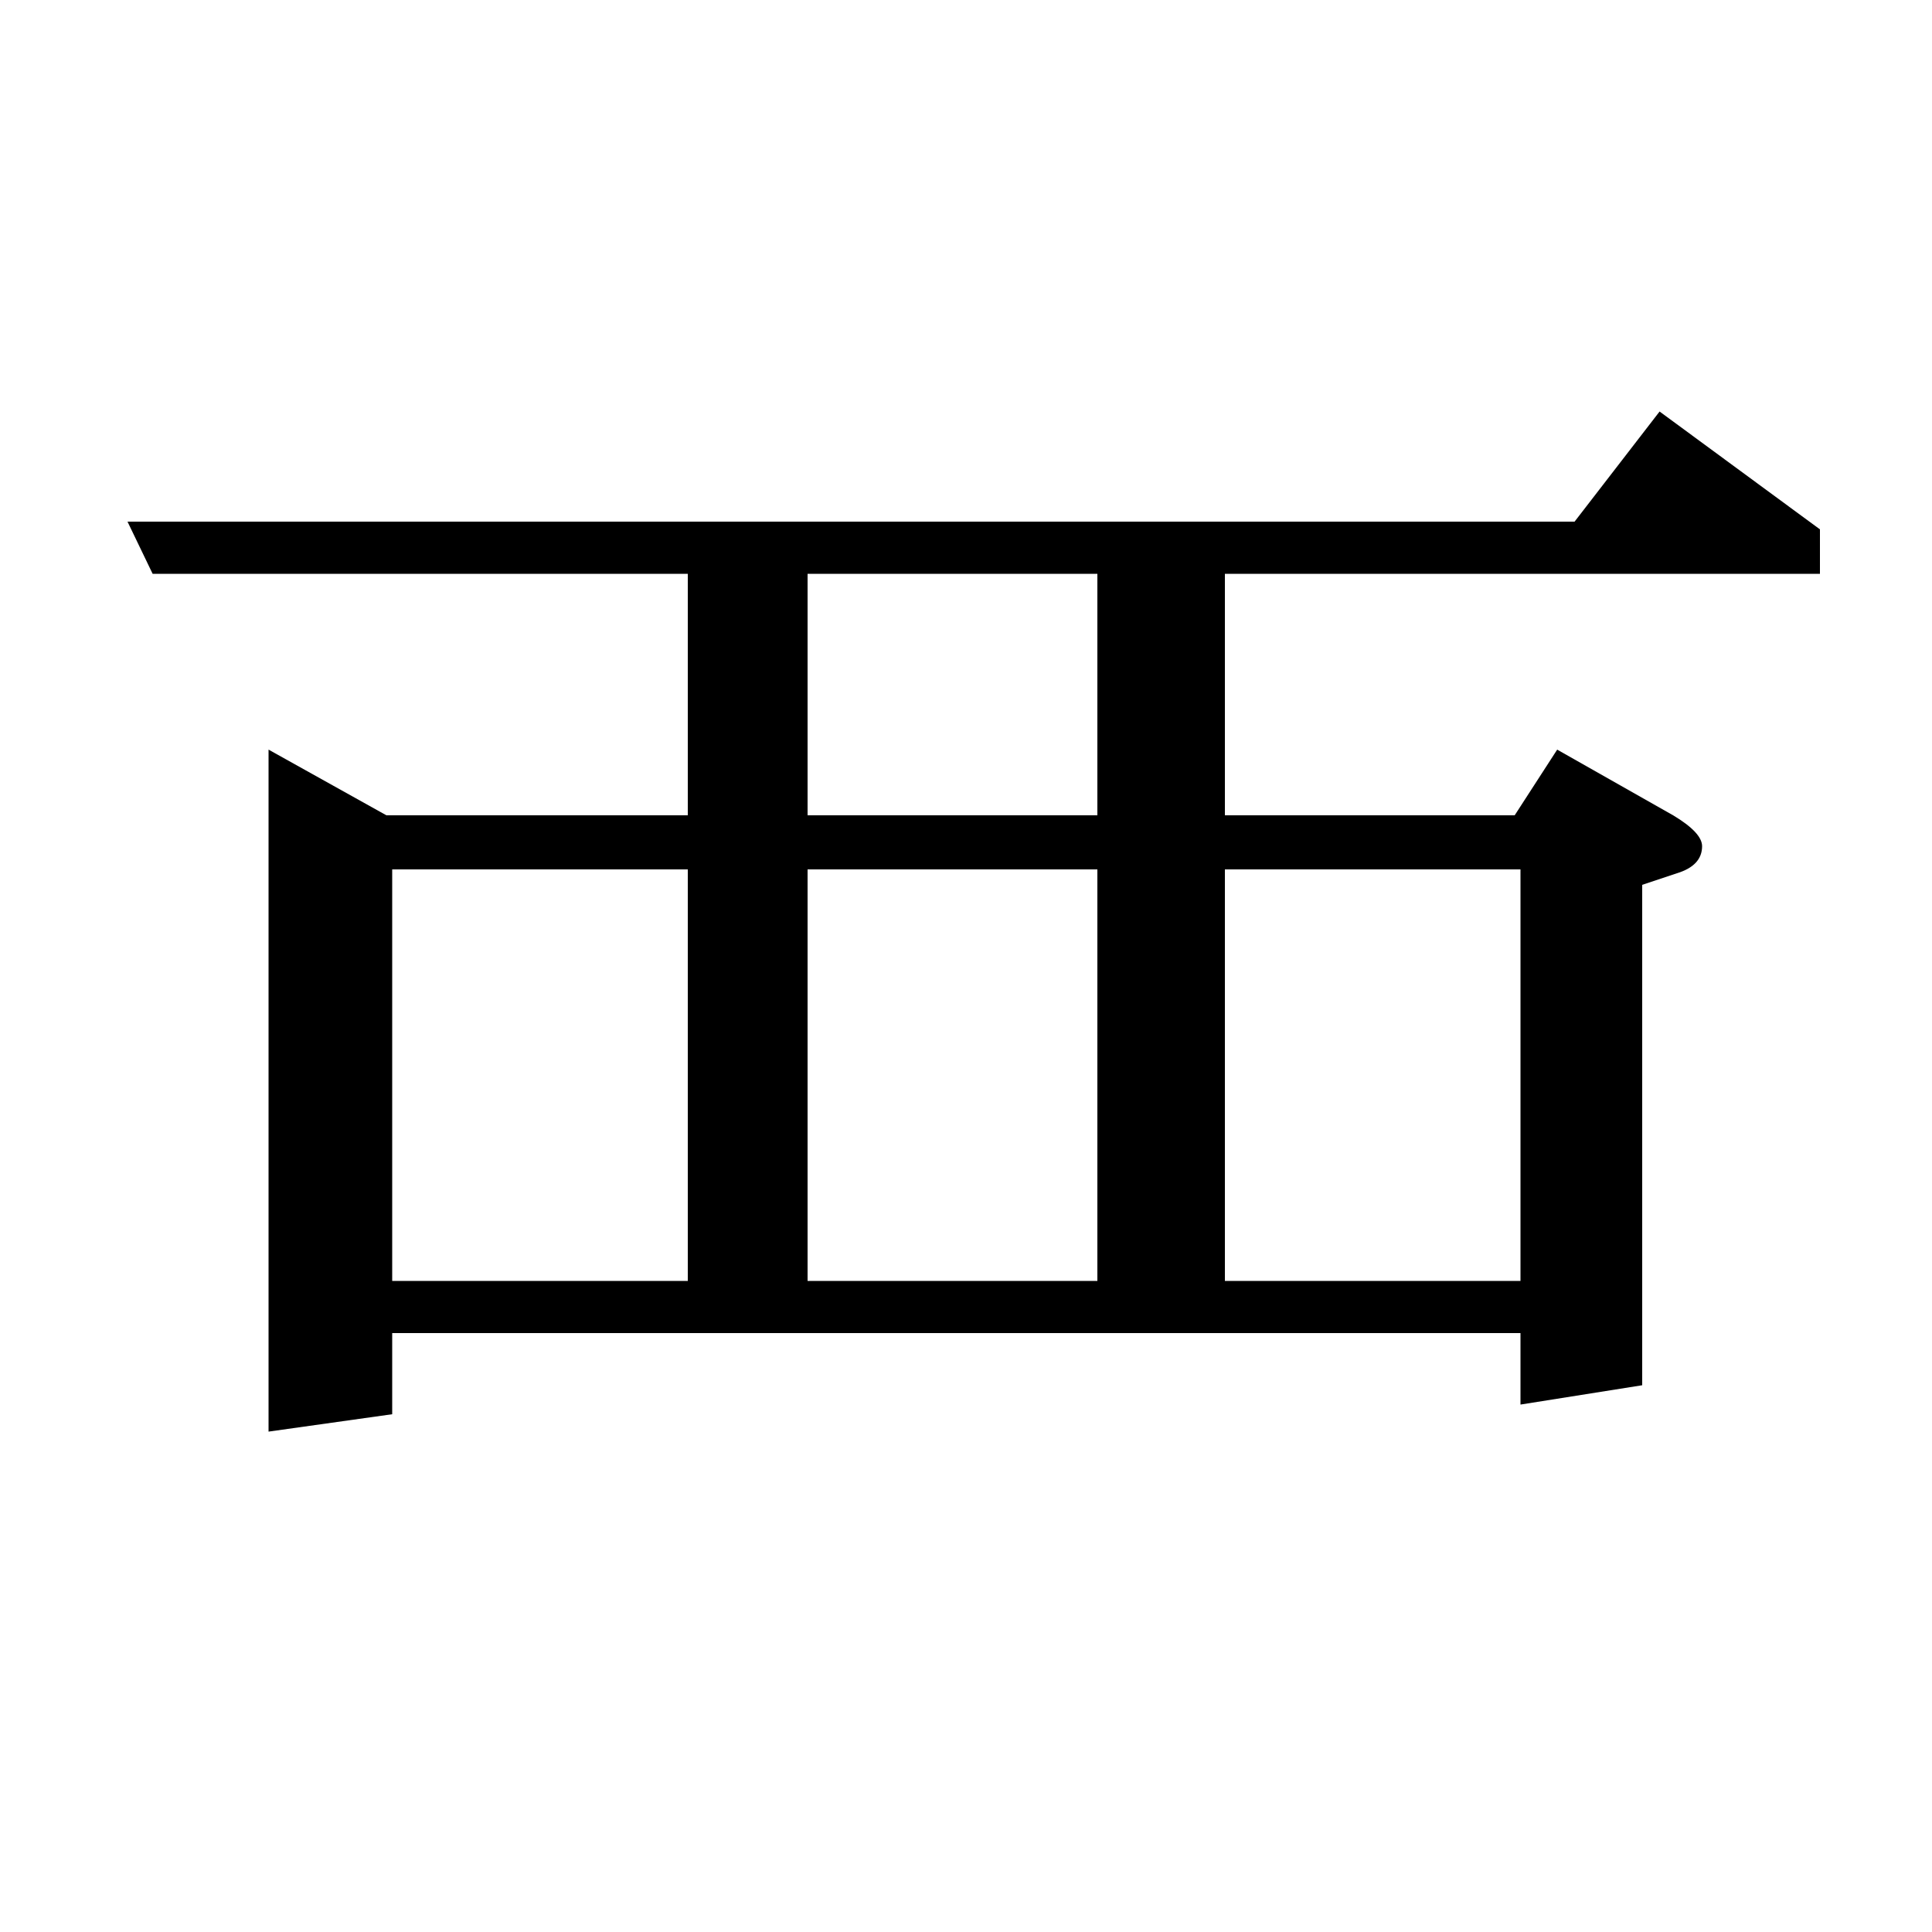 <?xml version="1.0" standalone="no"?>
<!DOCTYPE svg PUBLIC "-//W3C//DTD SVG 1.1//EN" "http://www.w3.org/Graphics/SVG/1.1/DTD/svg11.dtd" >
<svg xmlns="http://www.w3.org/2000/svg" xmlns:xlink="http://www.w3.org/1999/xlink" version="1.1" viewBox="0 -120 1000 1000">
  <g transform="matrix(1 0 0 -1 0 880)">
   <path fill="currentColor"
d="M787 310h-584v-42l-64 -9v353l61 -34h156v125h-277l-13 27h749l44 57l83 -61v-23h-308v-125h150l22 34l60 -34q15 -9 15 -16q0 -10 -13 -14l-18 -6v-259l-63 -10v37zM203 550v-213h153v213h-153zM418 550v-213h150v213h-150zM418 578h150v125h-150v-125zM634 550v-213
h153v213h-153z" />
  </g>

</svg>
